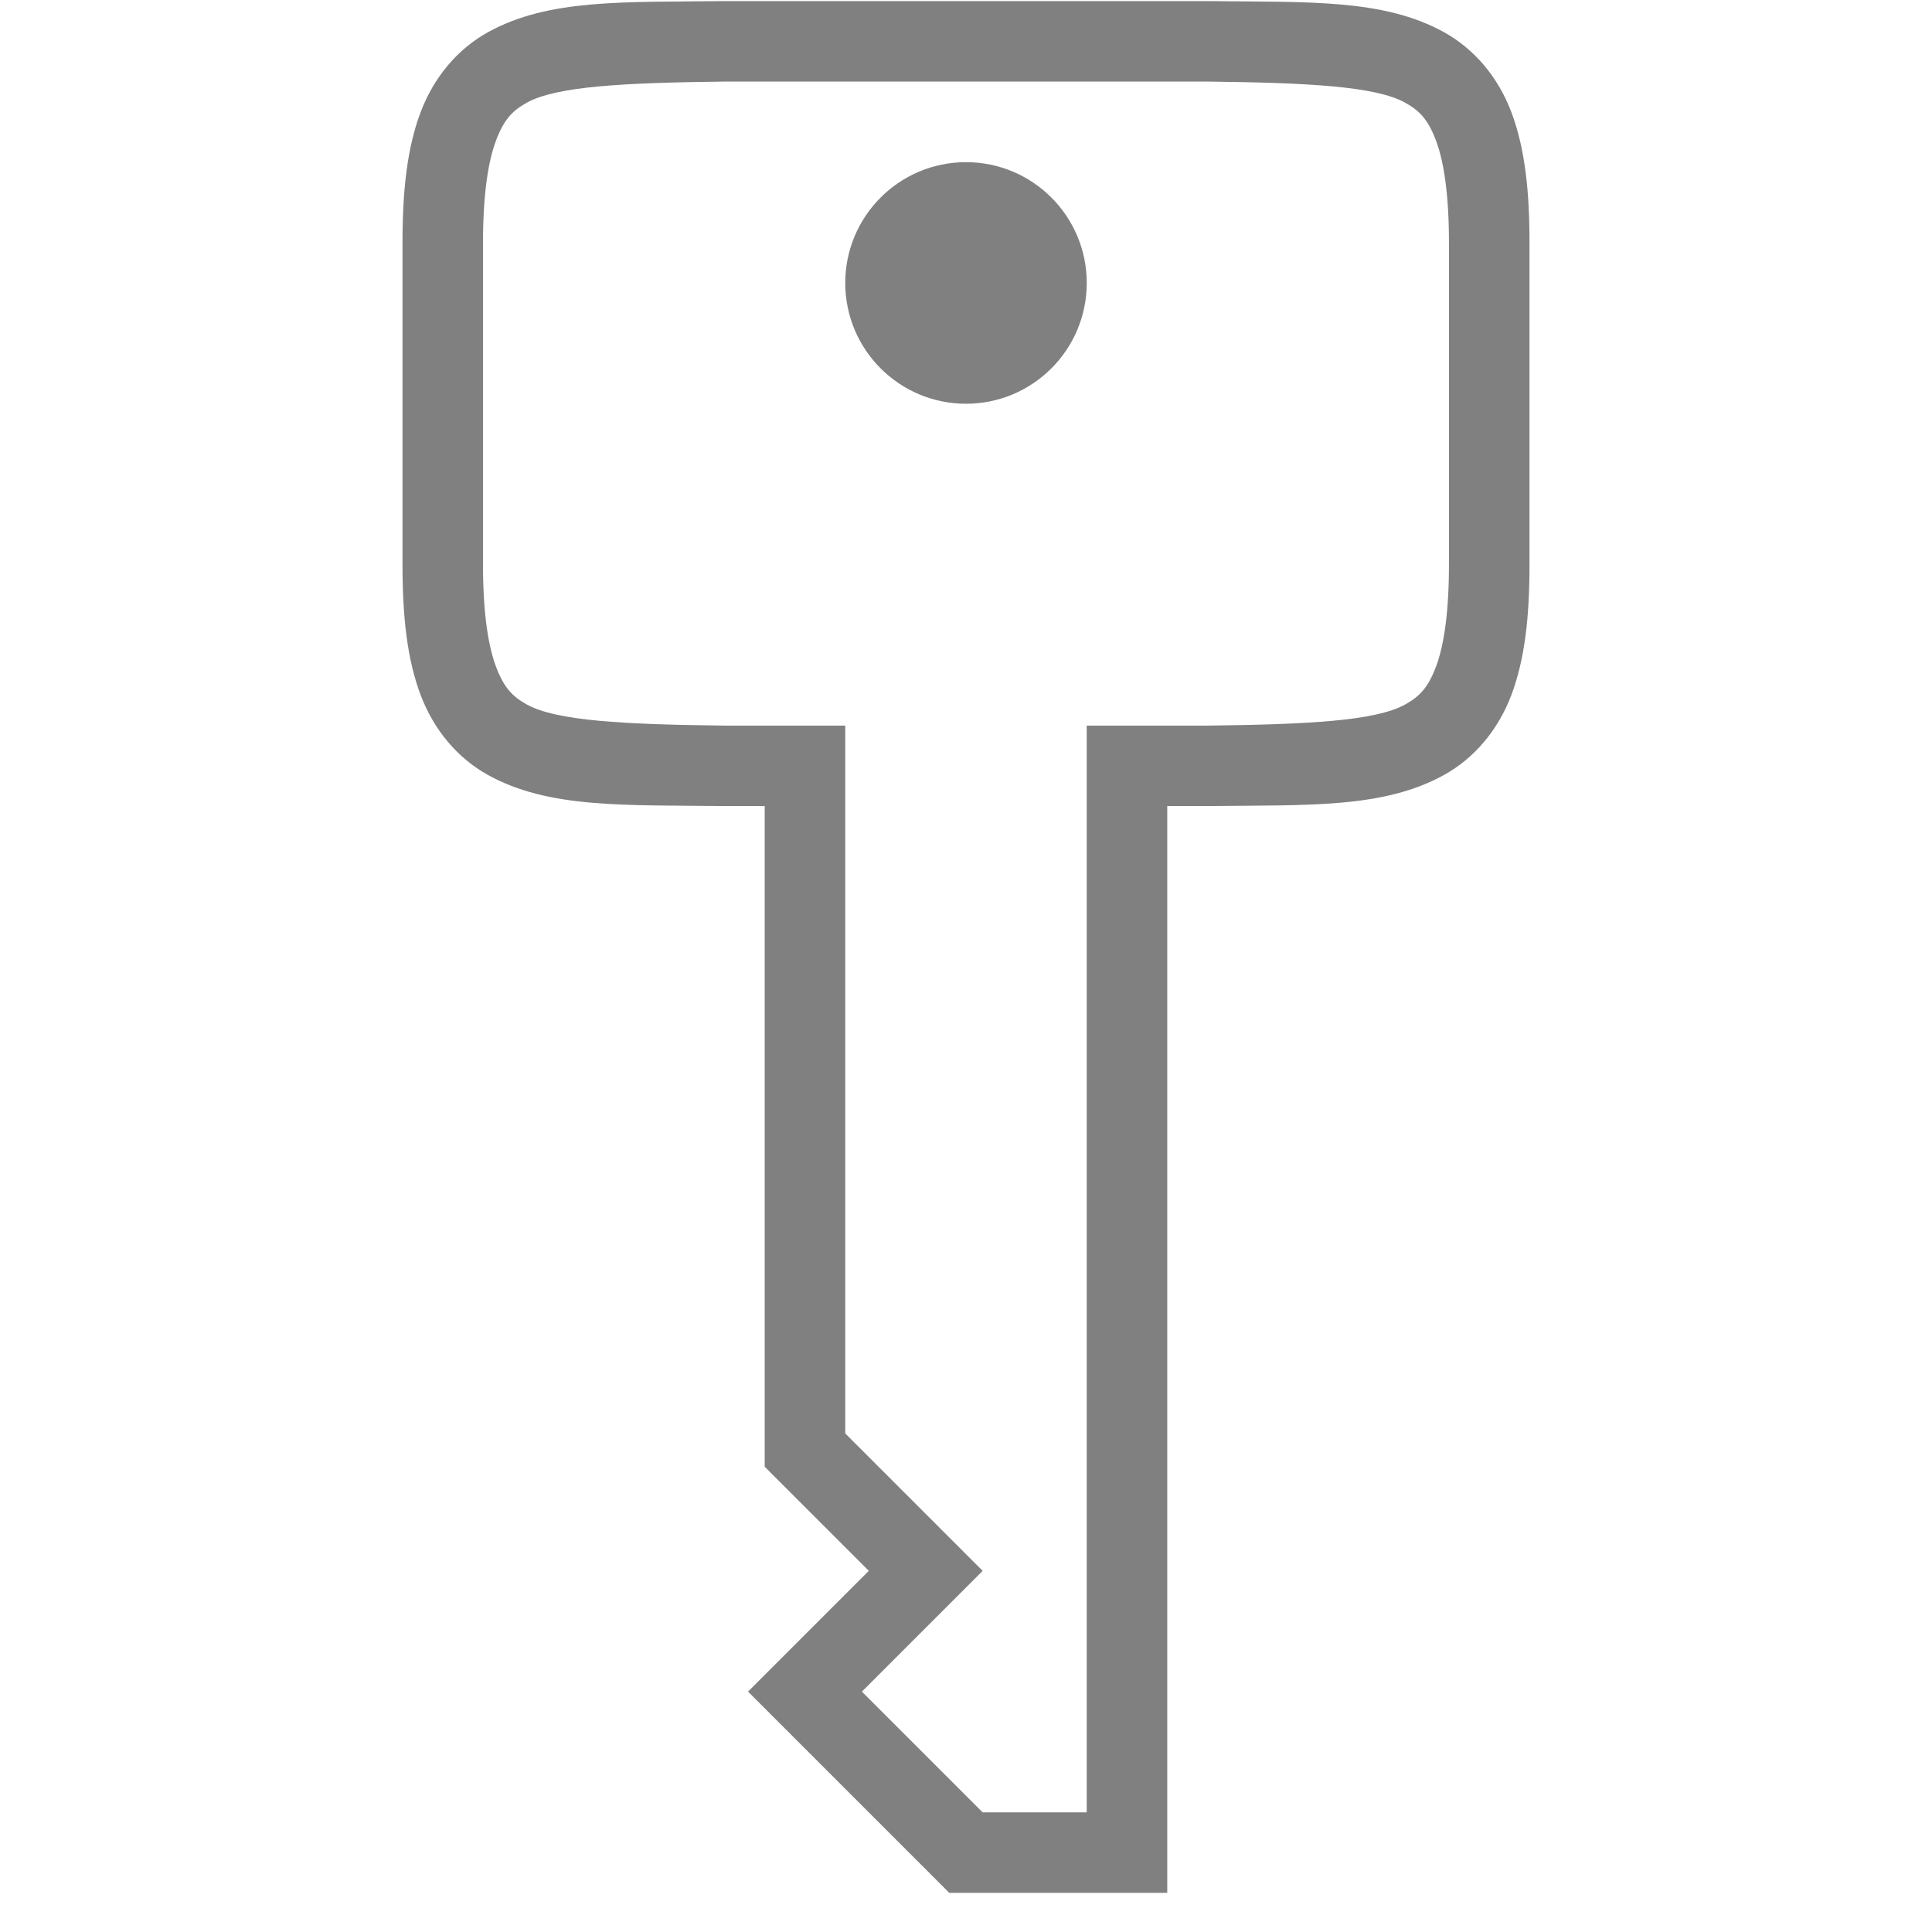 <?xml version="1.0" encoding="UTF-8" standalone="no"?>
<!-- Created with Inkscape (http://www.inkscape.org/) -->

<svg
   xmlns:dc="http://purl.org/dc/elements/1.1/"
   xmlns:cc="http://creativecommons.org/ns#"
   xmlns:rdf="http://www.w3.org/1999/02/22-rdf-syntax-ns#"
   xmlns:svg="http://www.w3.org/2000/svg"
   xmlns="http://www.w3.org/2000/svg"
   xmlns:sodipodi="http://sodipodi.sourceforge.net/DTD/sodipodi-0.dtd"
   xmlns:inkscape="http://www.inkscape.org/namespaces/inkscape"
   width="96"
   height="96"
   id="svg4874"
   version="1.1"
   inkscape:version="0.91 r13725"
   viewBox="0 0 96 96"
   sodipodi:docname="stock_key01.svg">
  <defs
     id="defs4876" />
  <sodipodi:namedview
     id="base"
     pagecolor="#ffffff"
     bordercolor="#666666"
     borderopacity="1.0"
     inkscape:pageopacity="0.0"
     inkscape:pageshadow="2"
     inkscape:zoom="8.7812489"
     inkscape:cx="35.148755"
     inkscape:cy="15.789312"
     inkscape:document-units="px"
     inkscape:current-layer="g4780"
     showgrid="true"
     showborder="true"
     fit-margin-top="0"
     fit-margin-left="0"
     fit-margin-right="0"
     fit-margin-bottom="0"
     inkscape:snap-bbox="true"
     inkscape:bbox-paths="true"
     inkscape:bbox-nodes="true"
     inkscape:snap-bbox-edge-midpoints="true"
     inkscape:snap-bbox-midpoints="true"
     inkscape:object-paths="true"
     inkscape:snap-intersection-paths="true"
     inkscape:object-nodes="true"
     inkscape:snap-smooth-nodes="true"
     inkscape:snap-midpoints="true"
     inkscape:snap-object-midpoints="true"
     inkscape:snap-center="true"
     showguides="true"
     inkscape:guide-bbox="true"
     inkscape:snap-global="true">
    <inkscape:grid
       type="xygrid"
       id="grid5451"
       empspacing="8" />
    <sodipodi:guide
       orientation="1,0"
       position="8,-8"
       id="guide4063" />
    <sodipodi:guide
       orientation="1,0"
       position="4,-8"
       id="guide4065" />
    <sodipodi:guide
       orientation="0,1"
       position="-8,88"
       id="guide4067" />
    <sodipodi:guide
       orientation="0,1"
       position="45,92"
       id="guide4069" />
    <sodipodi:guide
       orientation="0,1"
       position="-8,4"
       id="guide4071" />
    <sodipodi:guide
       orientation="0,1"
       position="-8,8"
       id="guide4073" />
    <sodipodi:guide
       orientation="1,0"
       position="88,-8"
       id="guide4077" />
    <sodipodi:guide
       orientation="0,1"
       position="-8,84"
       id="guide4074" />
    <sodipodi:guide
       orientation="1,0"
       position="12,-8"
       id="guide4076" />
    <sodipodi:guide
       orientation="1,0"
       position="84,-8"
       id="guide4080" />
    <sodipodi:guide
       position="48,-8"
       orientation="1,0"
       id="guide4170" />
    <sodipodi:guide
       position="-8,48"
       orientation="0,1"
       id="guide4172" />
    <sodipodi:guide
       position="92,-8"
       orientation="1,0"
       id="guide4760" />
    <sodipodi:guide
       position="-8,12"
       orientation="0,1"
       id="guide3234" />
  </sodipodi:namedview>
  <g
     inkscape:label="Layer 1"
     inkscape:groupmode="layer"
     id="layer1"
     transform="translate(67.857,-78.505)">
    <g
       transform="matrix(0,-1,-1,0,373.505,516.505)"
       id="g4845">
      <g
         inkscape:export-ydpi="90"
         inkscape:export-xdpi="90"
         inkscape:export-filename="next01.png"
         transform="matrix(-1,0,0,1,575.943,-611)"
         id="g4778"
         inkscape:label="Layer 1">
        <g
           transform="matrix(-1,0,0,1,576,611)"
           id="g4780">
          <rect
             style="color:#000000;fill:none;stroke-width:4"
             id="rect4782"
             width="96.038"
             height="96"
             x="-438.002"
             y="345.362"
             transform="scale(-1,1)" />
          <path
             style="color:#000000;solid-opacity:1;fill:#808080;stroke-width:4.001"
             d="M 35.977 0 C 30.944 0.058 27.261 -0.118 24.25 1.543 C 22.744 2.374 21.555 3.777 20.896 5.531 C 20.238 7.286 20 9.37 20 12 L 20 28 C 20 30.63 20.238 32.712 20.896 34.467 C 21.555 36.221 22.744 37.624 24.25 38.455 C 27.261 40.117 30.944 39.94 35.977 39.998 L 35.988 40 L 37.998 40 L 37.998 72.828 L 43.17 78 L 37.17 84 L 47.17 94 L 58 94 L 58 40 L 60.012 40 L 60.021 39.998 C 65.054 39.94 68.737 40.117 71.748 38.455 C 73.254 37.624 74.445 36.221 75.104 34.467 C 75.762 32.712 76 30.63 76 28 L 76 12 C 76 9.37 75.762 7.286 75.104 5.531 C 74.445 3.777 73.254 2.374 71.748 1.543 C 68.737 -0.118 65.054 0.058 60.021 0 L 60.012 0 L 35.988 0 L 35.977 0 z M 36.023 3.998 L 60 3.998 C 65.038 4.057 68.35 4.235 69.814 5.043 C 70.548 5.448 70.967 5.898 71.357 6.938 C 71.748 7.977 71.998 9.63 71.998 12 L 71.998 28 C 71.998 30.37 71.748 32.023 71.357 33.062 C 70.967 34.102 70.548 34.55 69.814 34.955 C 68.35 35.763 65.038 35.941 60 36 L 59.977 36 L 58 36 L 55.998 36 L 53.998 36 L 53.998 90 L 48.828 90 L 42.828 84 L 48.828 78 L 42 71.172 L 42 36 L 40 36 L 37.998 36 L 36.023 36 L 36 36 C 30.962 35.941 27.648 35.763 26.184 34.955 C 25.45 34.55 25.033 34.102 24.643 33.062 C 24.252 32.023 24 30.37 24 28 L 24 12 C 24 9.63 24.252 7.977 24.643 6.938 C 25.033 5.898 25.45 5.448 26.184 5.043 C 27.651 4.234 30.969 4.057 36.023 3.998 z "
             transform="matrix(0,-1,-1,0,438.002,441.362)"
             id="path4643" />
          <ellipse
             style="color:#000000;fill:#808080;stroke-width:4.001;stroke-dashoffset:0.26"
             id="path3281"
             transform="matrix(0,-1,-1,0,0,0)"
             cx="-393.362"
             cy="-423.997"
             rx="6"
             ry="6.002" />
        </g>
      </g>
    </g>
  </g>
</svg>
